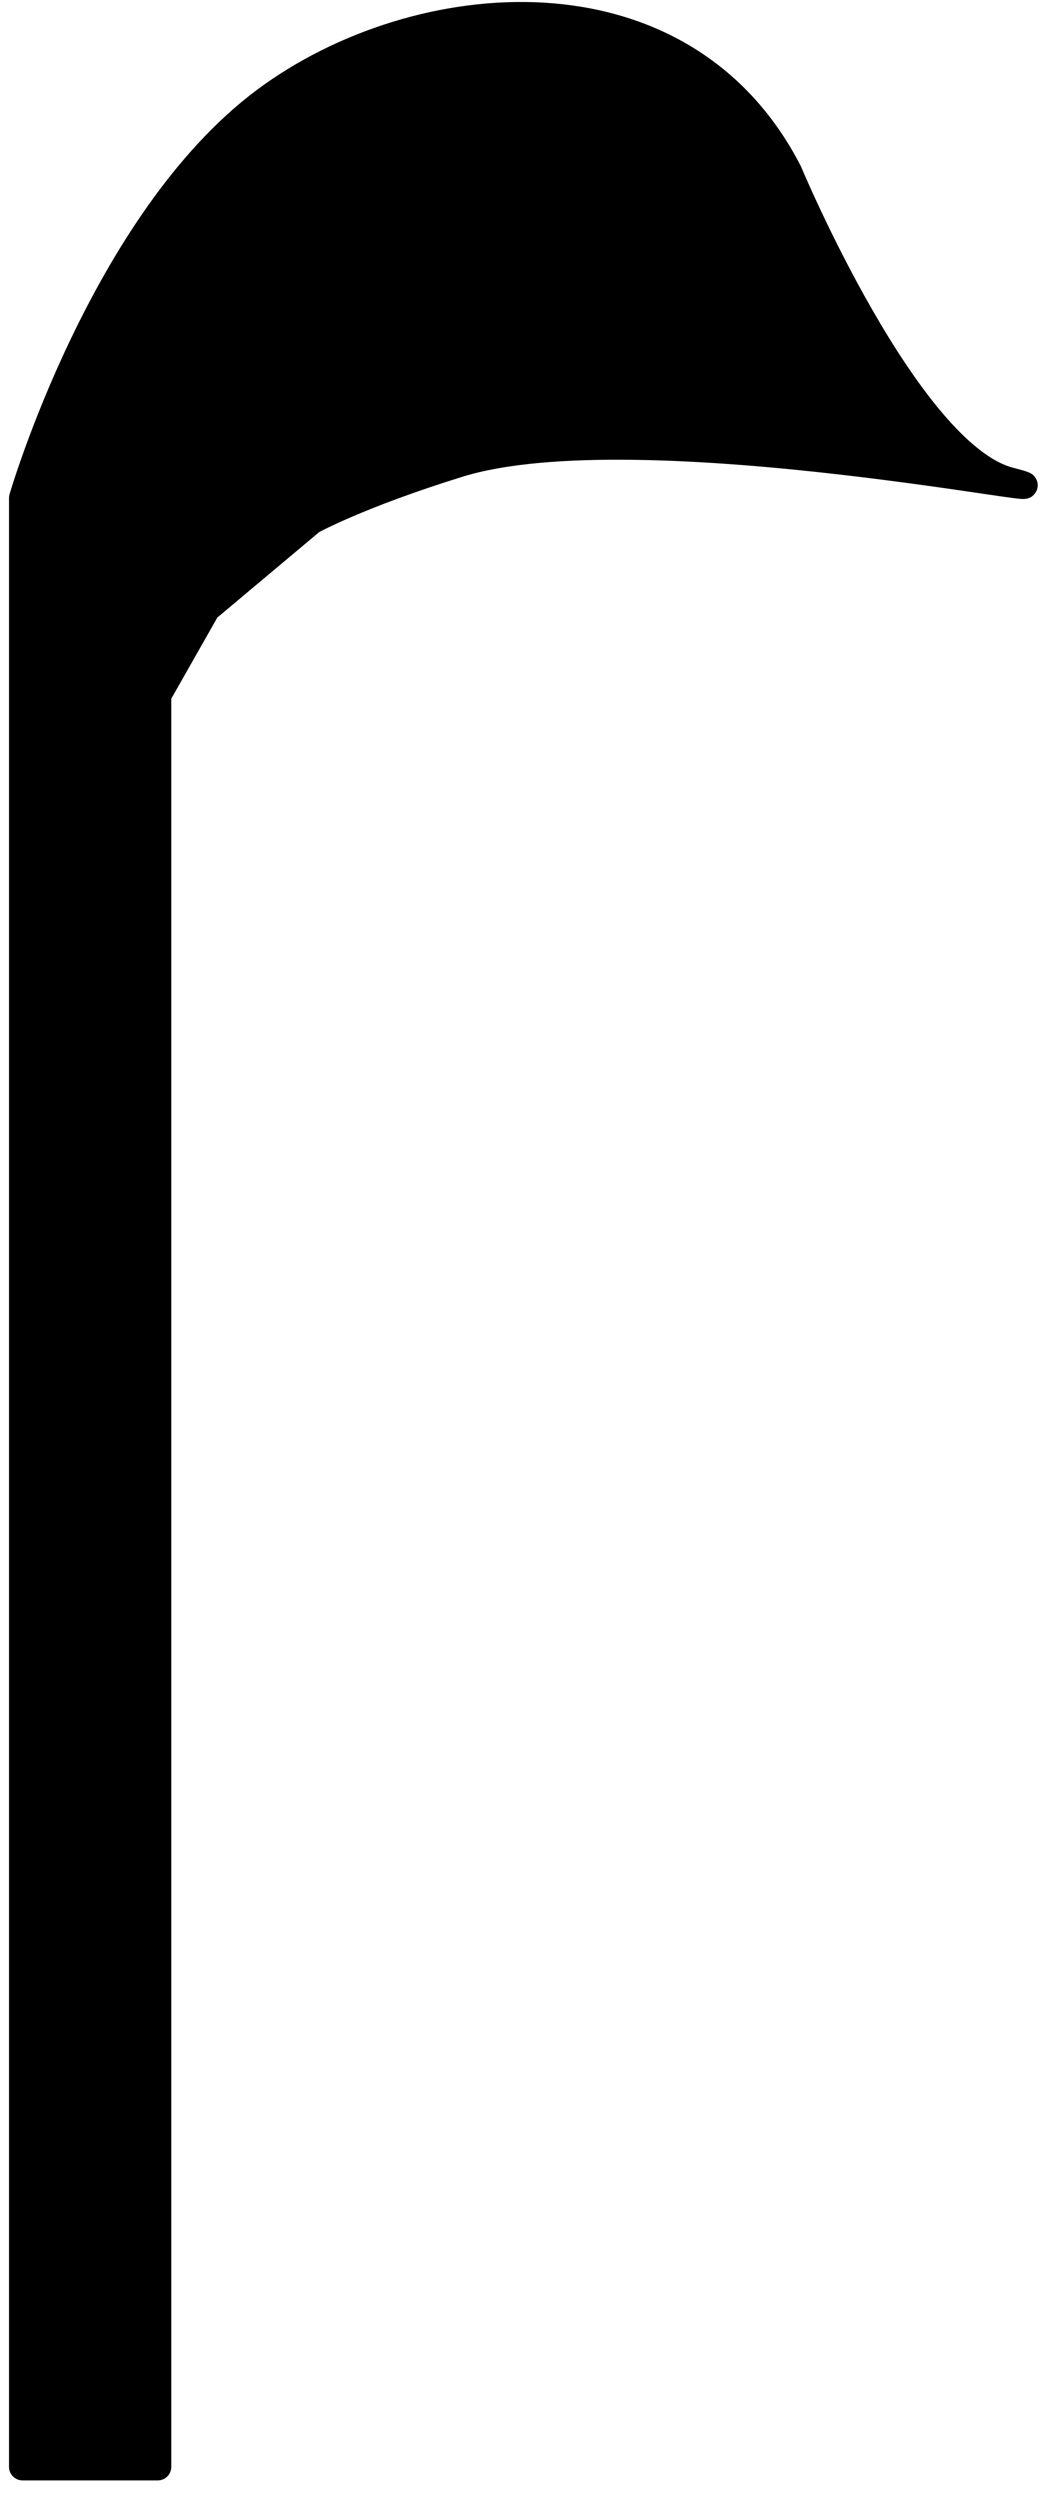 <?xml version="1.0" encoding="utf-8"?>
<!-- Generator: Adobe Illustrator 17.0.2, SVG Export Plug-In . SVG Version: 6.00 Build 0)  -->
<!DOCTYPE svg PUBLIC "-//W3C//DTD SVG 1.1//EN" "http://www.w3.org/Graphics/SVG/1.1/DTD/svg11.dtd">
<svg version="1.1" id="Ebene_1" xmlns="http://www.w3.org/2000/svg" xmlns:xlink="http://www.w3.org/1999/xlink" x="0px" y="0px"
	 width="78.238px" height="184.821px" viewBox="0 0 78.238 184.821" enable-background="new 0 0 78.238 184.821"
	 xml:space="preserve">
<path stroke="#000000" stroke-width="2" stroke-linecap="round" stroke-linejoin="round" stroke-miterlimit="10" d="M1.667,182.381
	v-3.969V36.816c0,0,5.956-20.446,17.94-29.376C30.779-0.884,50.421-2.647,58.32,12.72c0,0,8.716,20.843,16.342,22.828
	s-27.255-5.454-40.774-1.252c-7.436,2.311-10.847,4.21-10.847,4.21l-7.75,6.5l-3.625,6.385v130.99H1.667z"/>
</svg>
